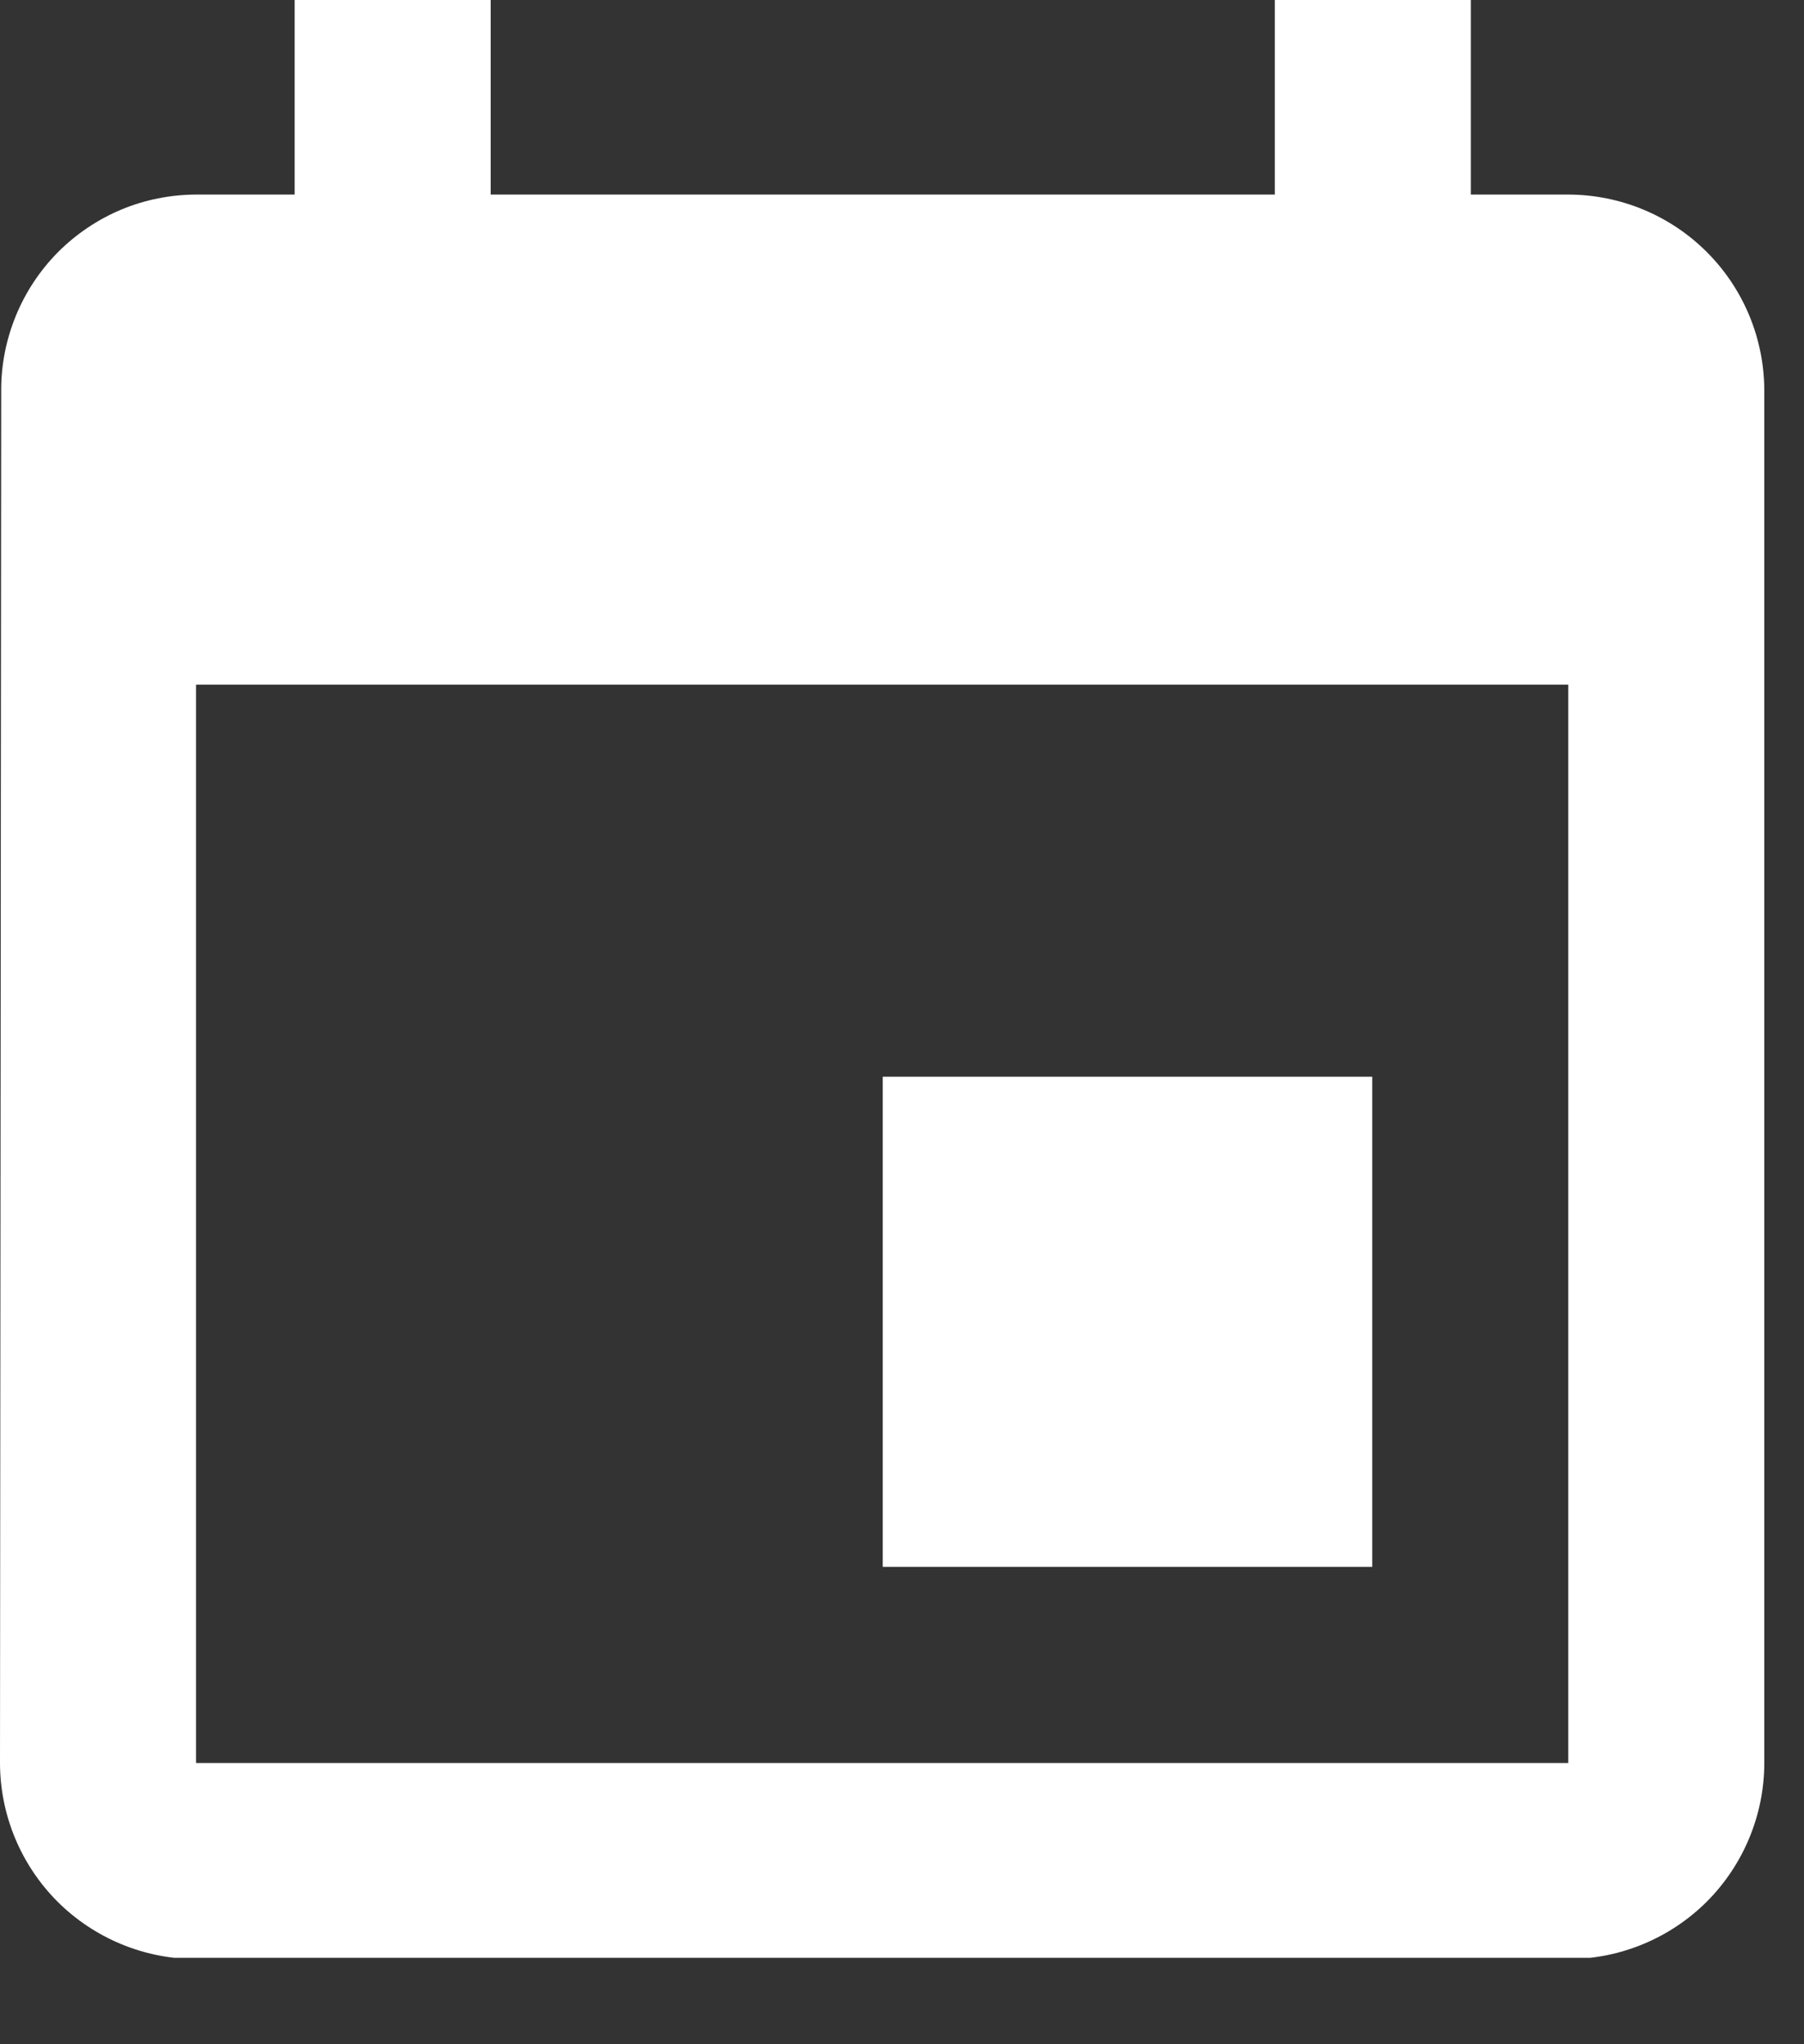 <svg width="15" height="17" viewBox="0 0 15 17" fill="none" xmlns="http://www.w3.org/2000/svg">
<rect x="0" y="0" width="15" height="17" fill="#333333" stroke="none"/>
<g clip-path="url(#clip0)">
<path d="M10.6 -0.013V1.618H4.08V-0.013H2.45V1.618H1.63C1.416 1.619 1.205 1.661 1.008 1.743C0.811 1.826 0.633 1.946 0.482 2.097C0.332 2.249 0.213 2.428 0.132 2.626C0.051 2.823 0.009 3.035 0.01 3.248L0 14.662C0.001 15.094 0.173 15.508 0.478 15.814C0.784 16.119 1.198 16.291 1.63 16.292H13.04C13.472 16.291 13.886 16.119 14.192 15.814C14.497 15.508 14.669 15.094 14.67 14.662V3.248C14.669 2.816 14.498 2.402 14.192 2.096C13.886 1.79 13.472 1.619 13.04 1.618H12.23V-0.013H10.6ZM13.04 14.661H1.63V5.694H13.04V14.662V14.661ZM11.41 8.954H7.34V13.03H11.41V8.954Z" fill="#fff"/>
</g>
<defs>
<clipPath id="clip0">
<rect width="14.69" height="16.281" fill="white"/>
</clipPath>
</defs>
</svg>
